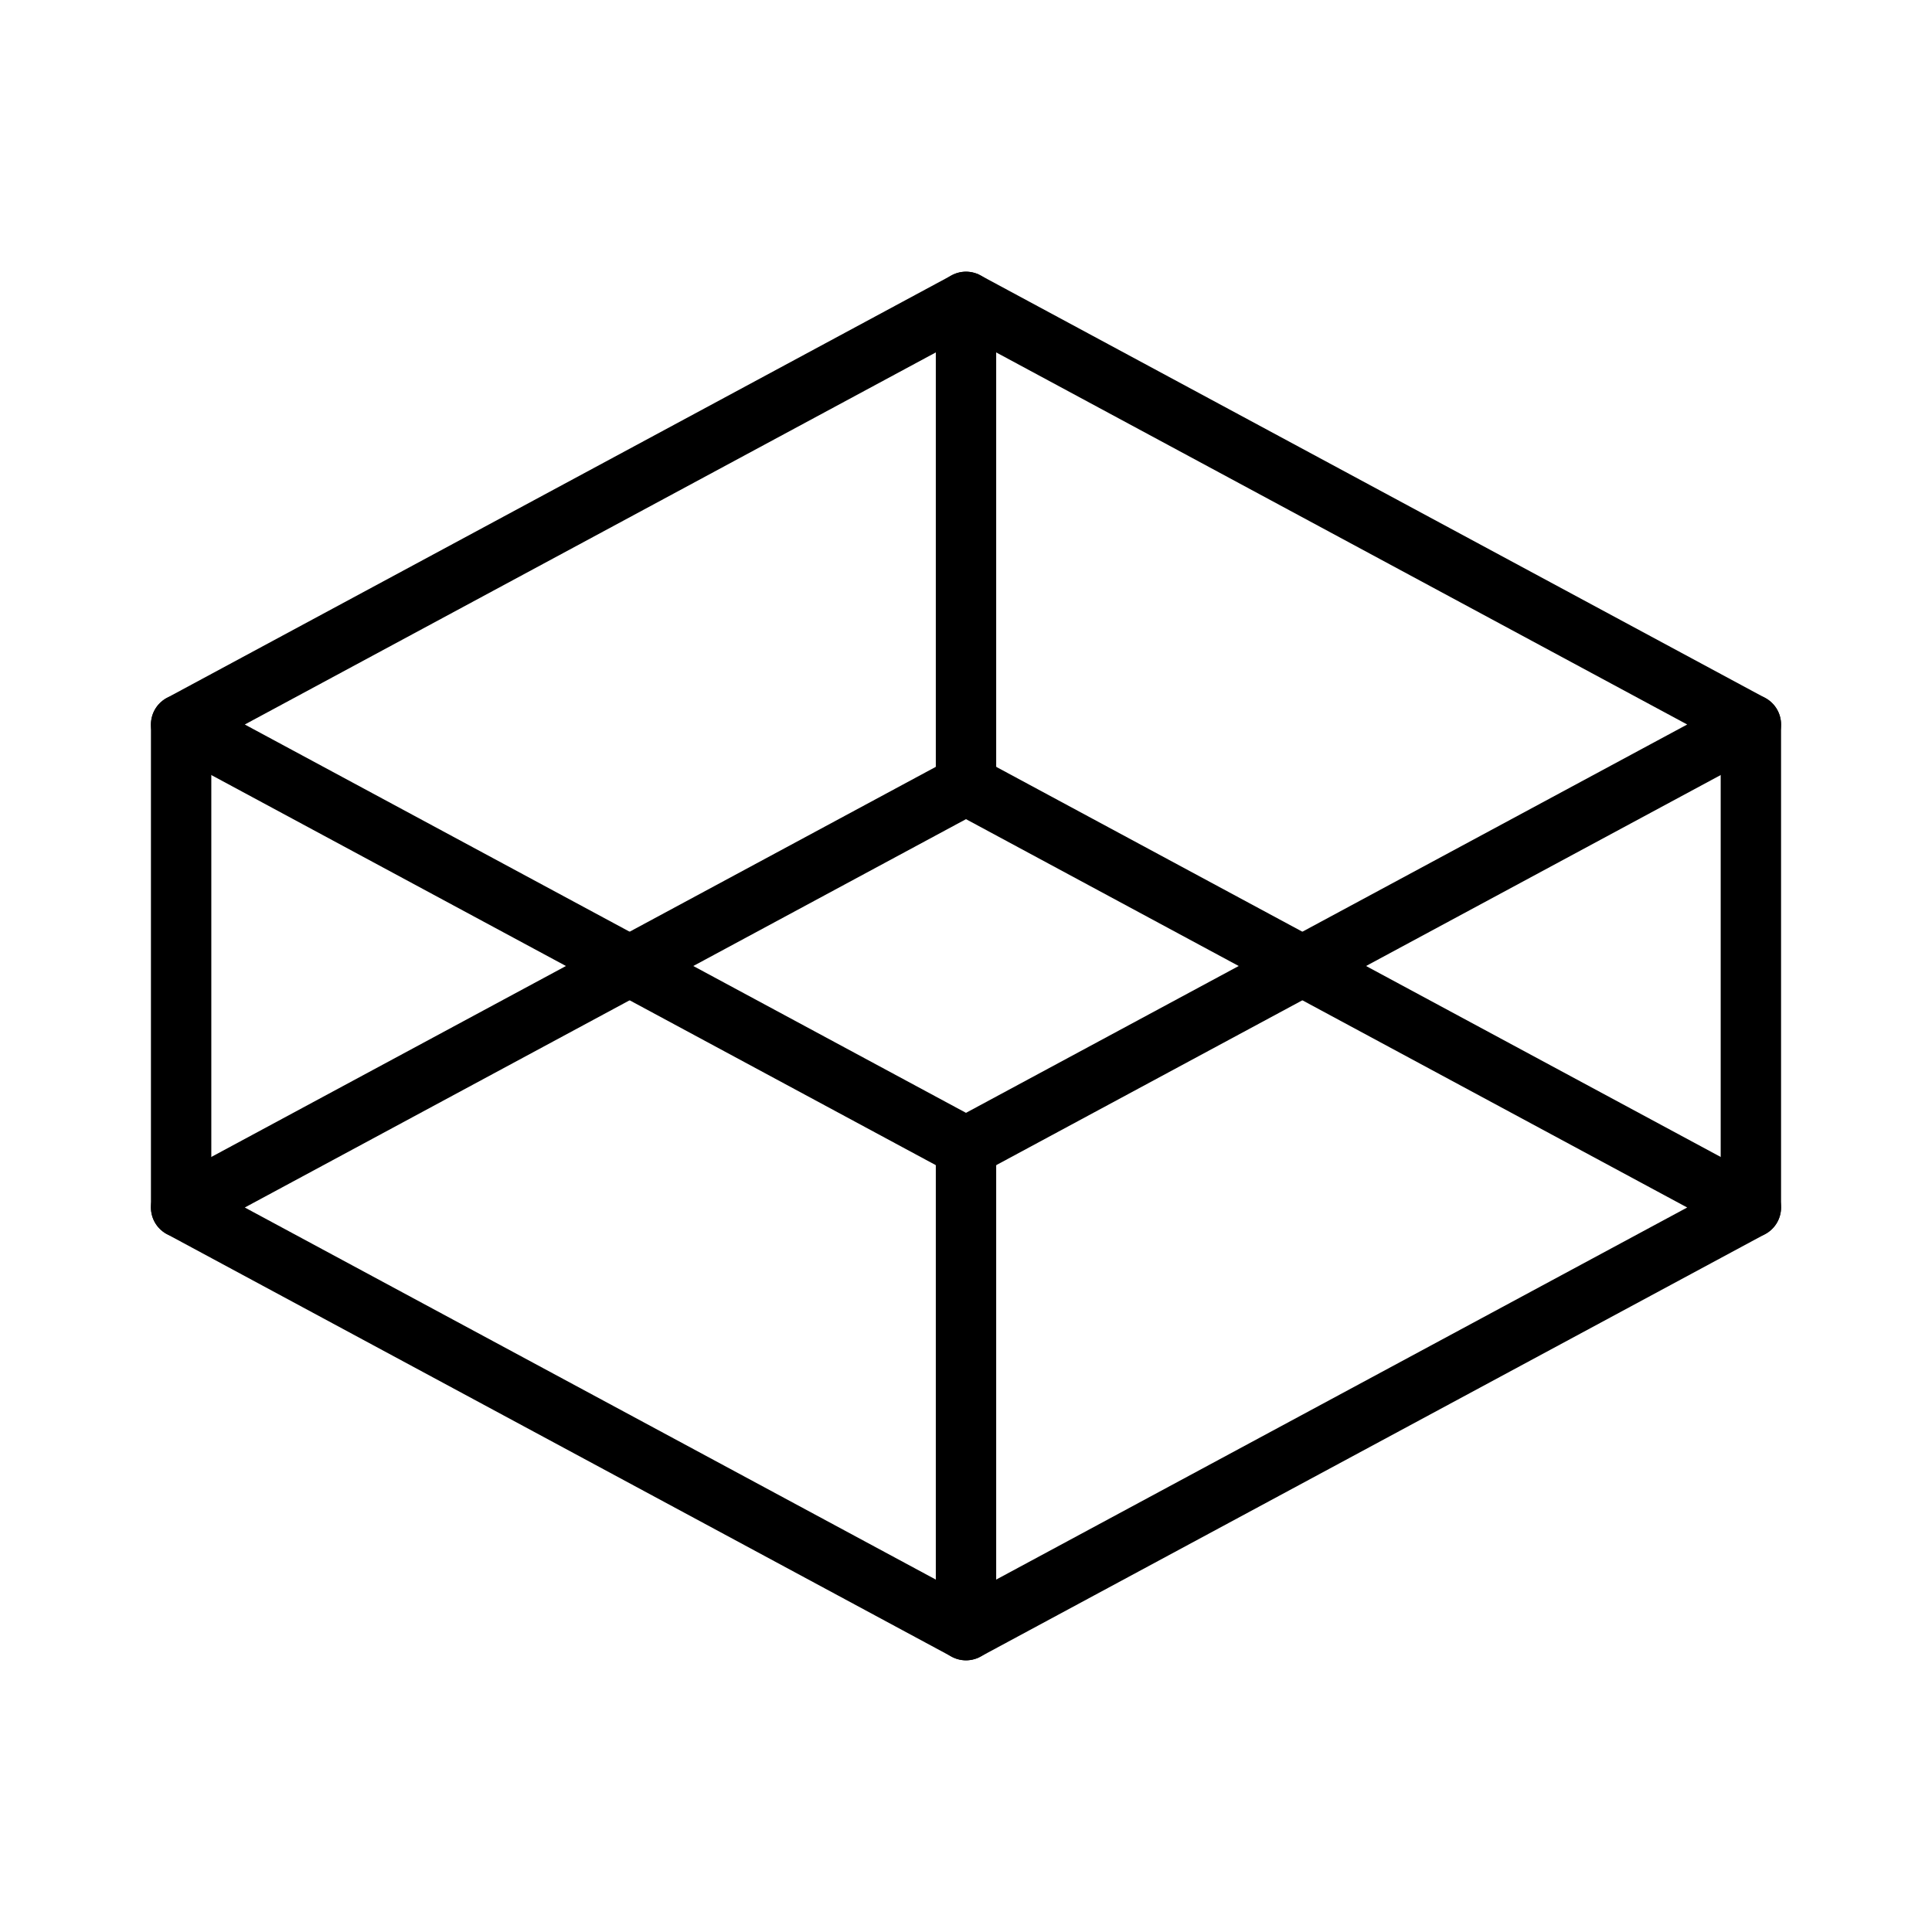 <svg xmlns="http://www.w3.org/2000/svg" viewBox="0 0 256 256" width="256" height="256"><rect width="256" height="256" fill="none"/><line x1="232" y1="96" x2="232" y2="160" fill="none" stroke="currentColor" stroke-linecap="round" stroke-linejoin="round" stroke-width="8"/><line x1="24" y1="96" x2="24" y2="160" fill="none" stroke="currentColor" stroke-linecap="round" stroke-linejoin="round" stroke-width="8"/><line x1="128" y1="40" x2="128" y2="104" fill="none" stroke="currentColor" stroke-linecap="round" stroke-linejoin="round" stroke-width="8"/><line x1="128" y1="152" x2="128" y2="216" fill="none" stroke="currentColor" stroke-linecap="round" stroke-linejoin="round" stroke-width="8"/><polygon points="24 160 128 104 232 160 128 216 24 160" fill="none" stroke="currentColor" stroke-linecap="round" stroke-linejoin="round" stroke-width="8"/><polygon points="24 96 128 40 232 96 128 152 24 96" fill="none" stroke="currentColor" stroke-linecap="round" stroke-linejoin="round" stroke-width="8"/></svg>